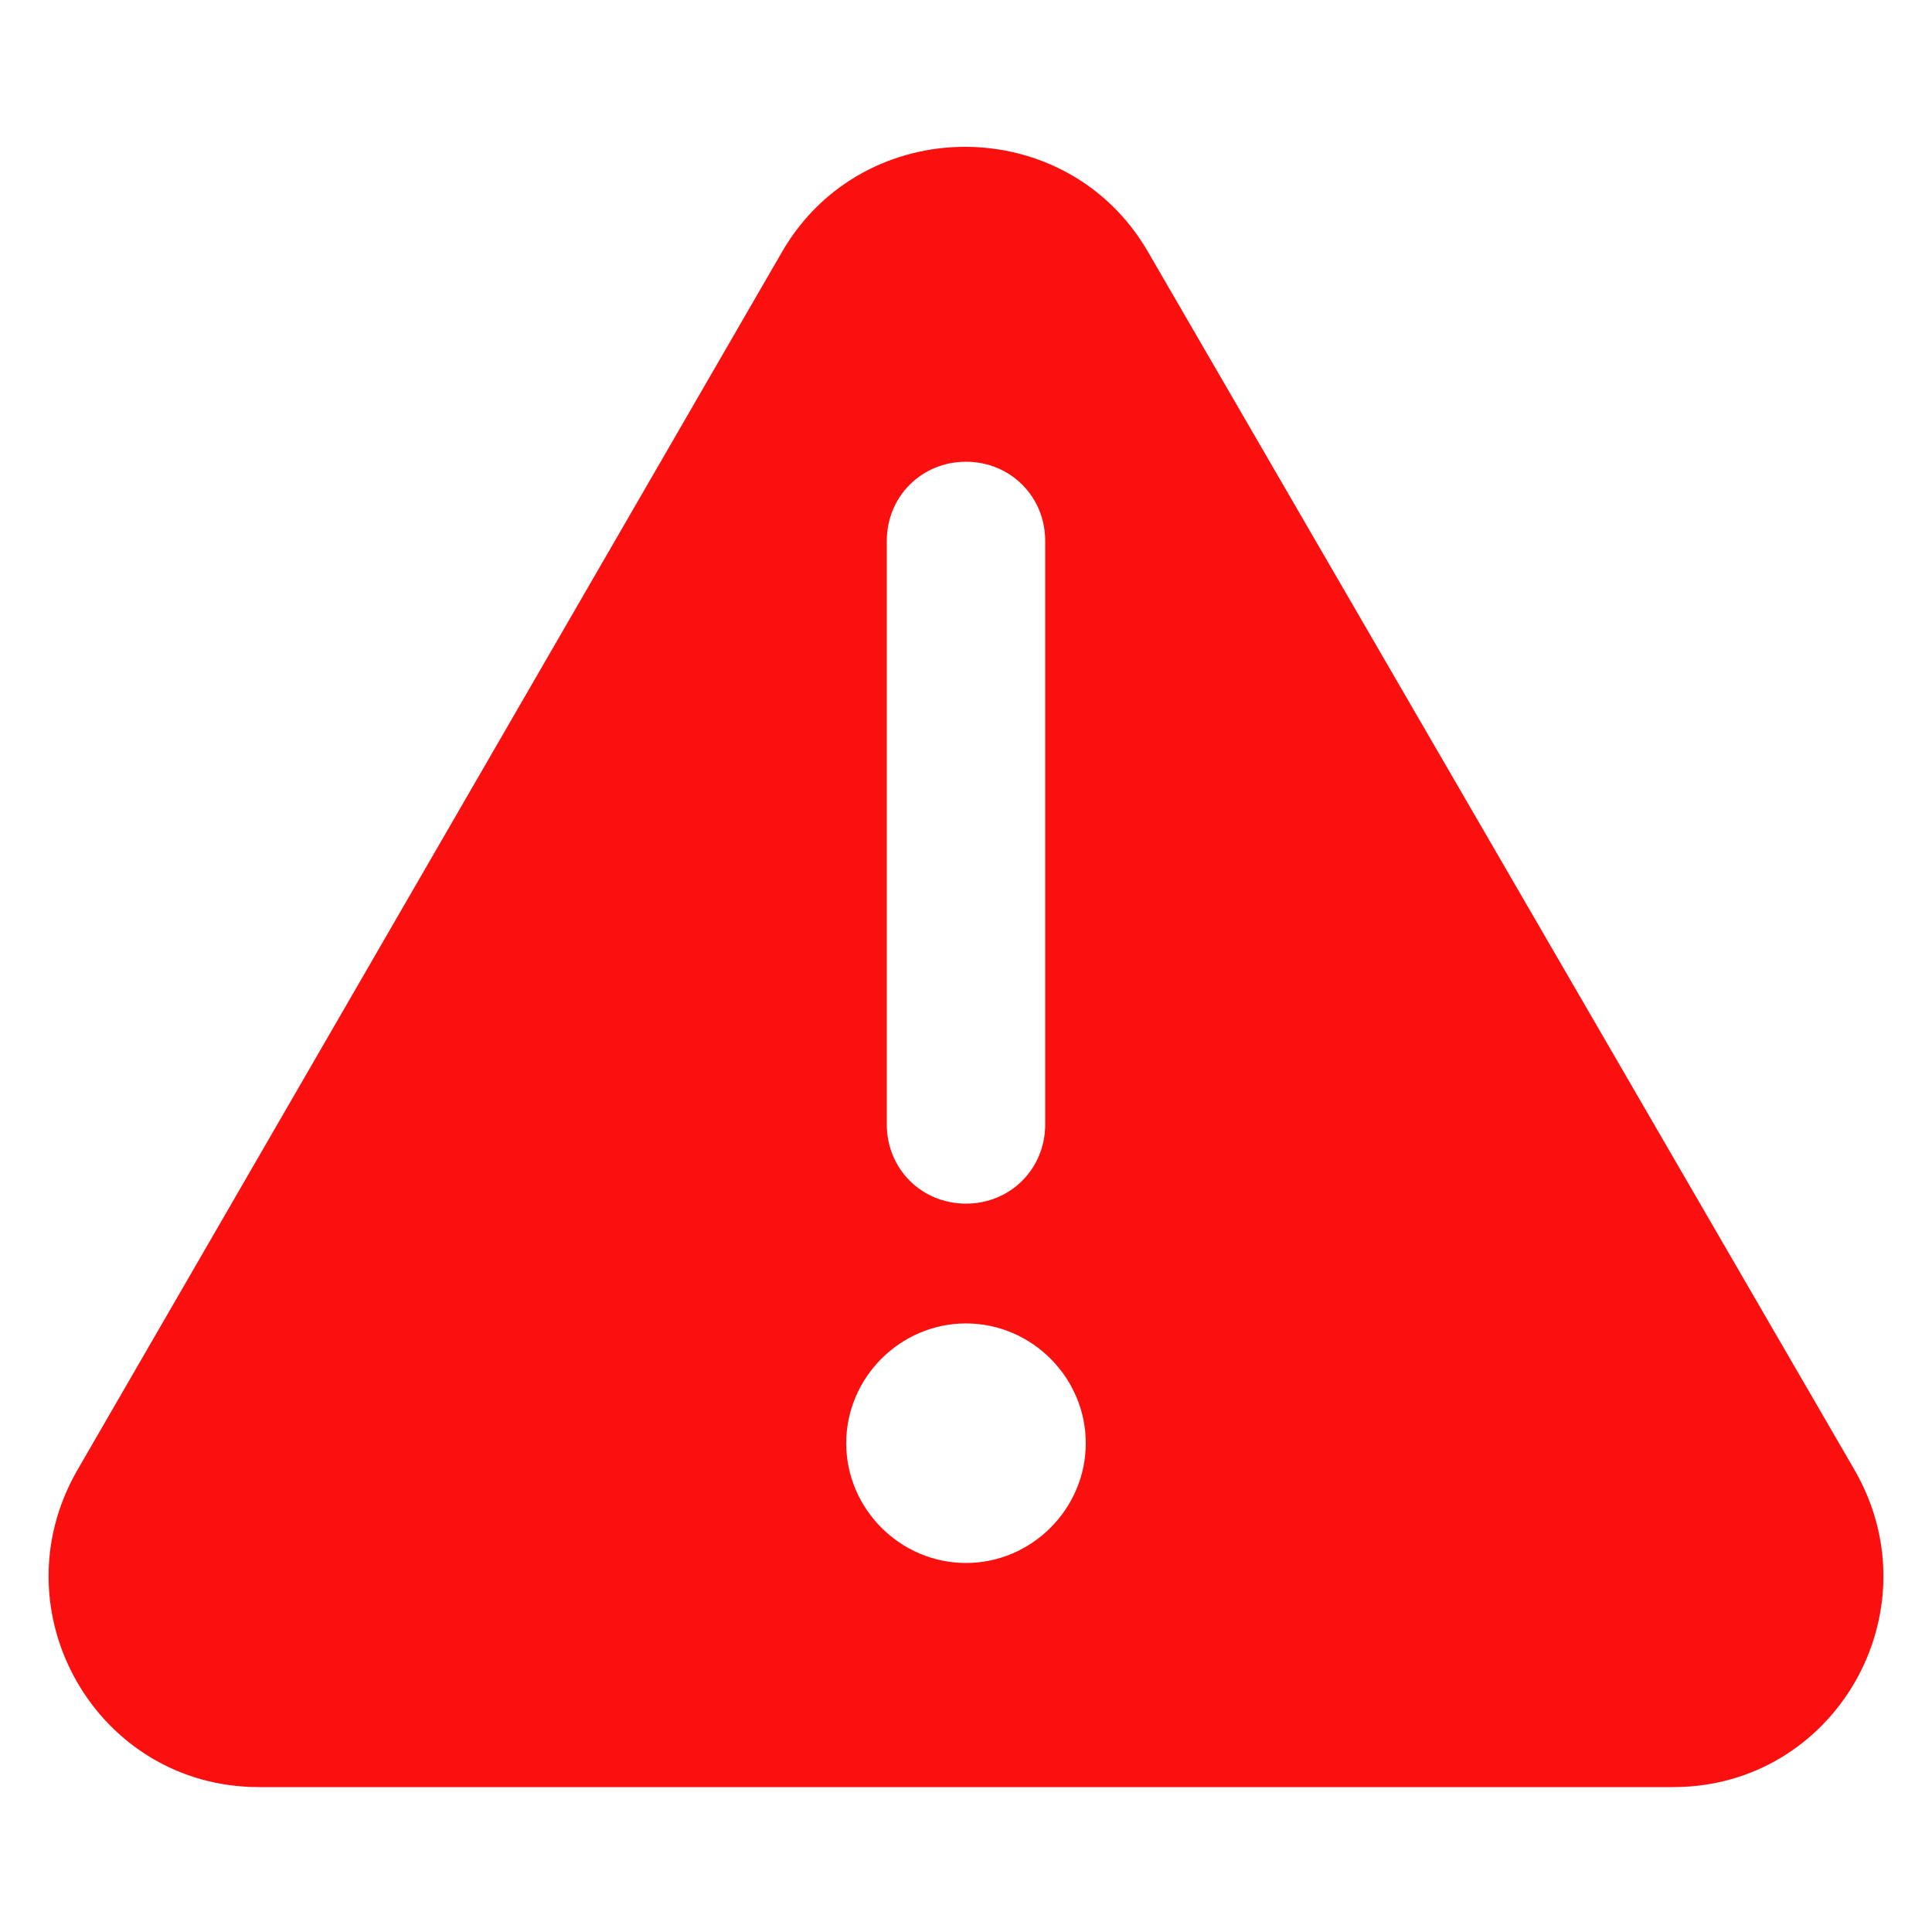 <?xml version="1.0" encoding="UTF-8"?>
<svg width="1200pt" height="1200pt" version="1.1" viewBox="0 0 1200 1200" xmlns="http://www.w3.org/2000/svg">
 <path d="m1152 913.2-439.2-757.2c-50.398-86.398-176.4-86.398-226.8 0l-438 757.2c-50.398 87.602 12 196.8 112.8 196.8h878.4c100.8 0 163.2-109.2 112.8-196.8zm-601.2-577.2c0-27.602 21.602-49.199 49.199-49.199 27.602 0 49.199 21.602 49.199 49.199v362.4c0 27.602-21.602 49.199-49.199 49.199-27.602 0-49.199-21.602-49.199-49.199zm49.199 634.8c-40.801 0-74.398-33.602-74.398-74.398 0-40.801 33.602-74.398 74.398-74.398 40.801 0 74.398 33.602 74.398 74.398s-33.598 74.398-74.398 74.398z" fill="#f9100f"/>
</svg>
